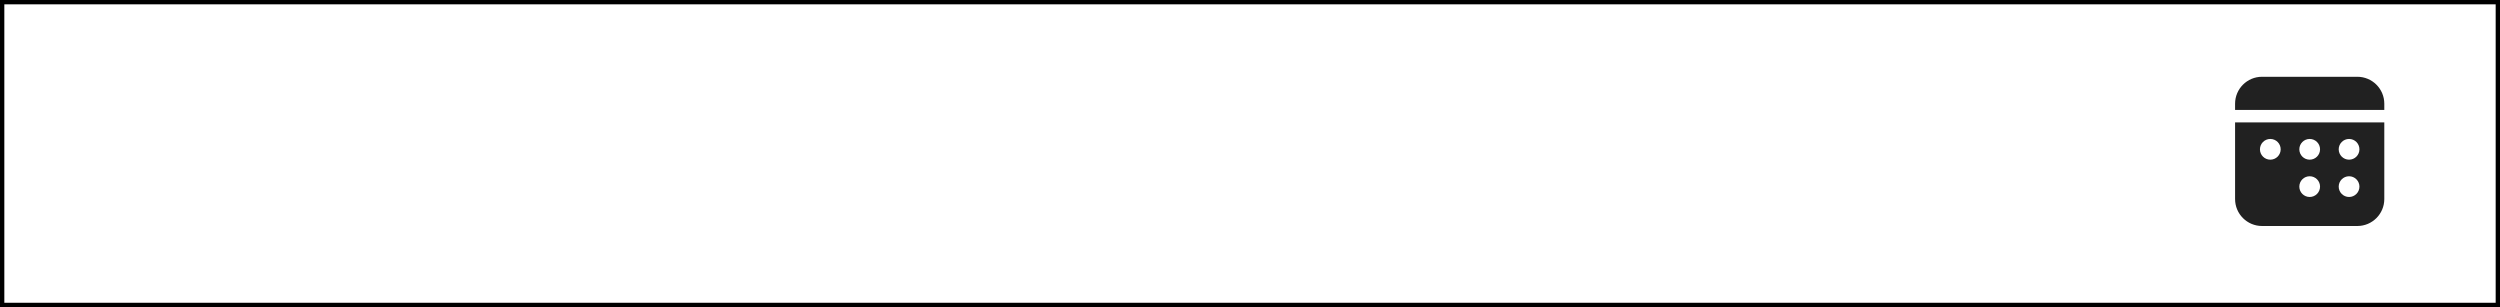 <svg width="578" height="71" viewBox="0 0 578 71" fill="none" xmlns="http://www.w3.org/2000/svg">
<path d="M0.5 0.5H577.5V70.5H0.5V0.5Z" stroke="black"/>
<path d="M516.75 28.292V46.021C516.75 49.461 519.539 52.25 522.979 52.25H545.021C548.461 52.25 551.25 49.461 551.25 46.021V28.292H516.75ZM543.104 40.75C544.427 40.75 545.5 41.823 545.5 43.146C545.5 44.469 544.427 45.542 543.104 45.542C541.781 45.542 540.708 44.469 540.708 43.146C540.708 41.823 541.781 40.75 543.104 40.75ZM534 40.75C535.323 40.75 536.396 41.823 536.396 43.146C536.396 44.469 535.323 45.542 534 45.542C532.677 45.542 531.604 44.469 531.604 43.146C531.604 41.823 532.677 40.75 534 40.75ZM543.104 32.125C544.427 32.125 545.5 33.198 545.5 34.521C545.5 35.844 544.427 36.917 543.104 36.917C541.781 36.917 540.708 35.844 540.708 34.521C540.708 33.198 541.781 32.125 543.104 32.125ZM534 32.125C535.323 32.125 536.396 33.198 536.396 34.521C536.396 35.844 535.323 36.917 534 36.917C532.677 36.917 531.604 35.844 531.604 34.521C531.604 33.198 532.677 32.125 534 32.125ZM524.896 32.125C526.219 32.125 527.292 33.198 527.292 34.521C527.292 35.844 526.219 36.917 524.896 36.917C523.573 36.917 522.5 35.844 522.5 34.521C522.5 33.198 523.573 32.125 524.896 32.125ZM522.979 17.75C519.539 17.75 516.75 20.539 516.75 23.979V25.417H551.25V23.979C551.25 20.539 548.461 17.75 545.021 17.75H522.979Z" fill="#212121"/>
</svg>
